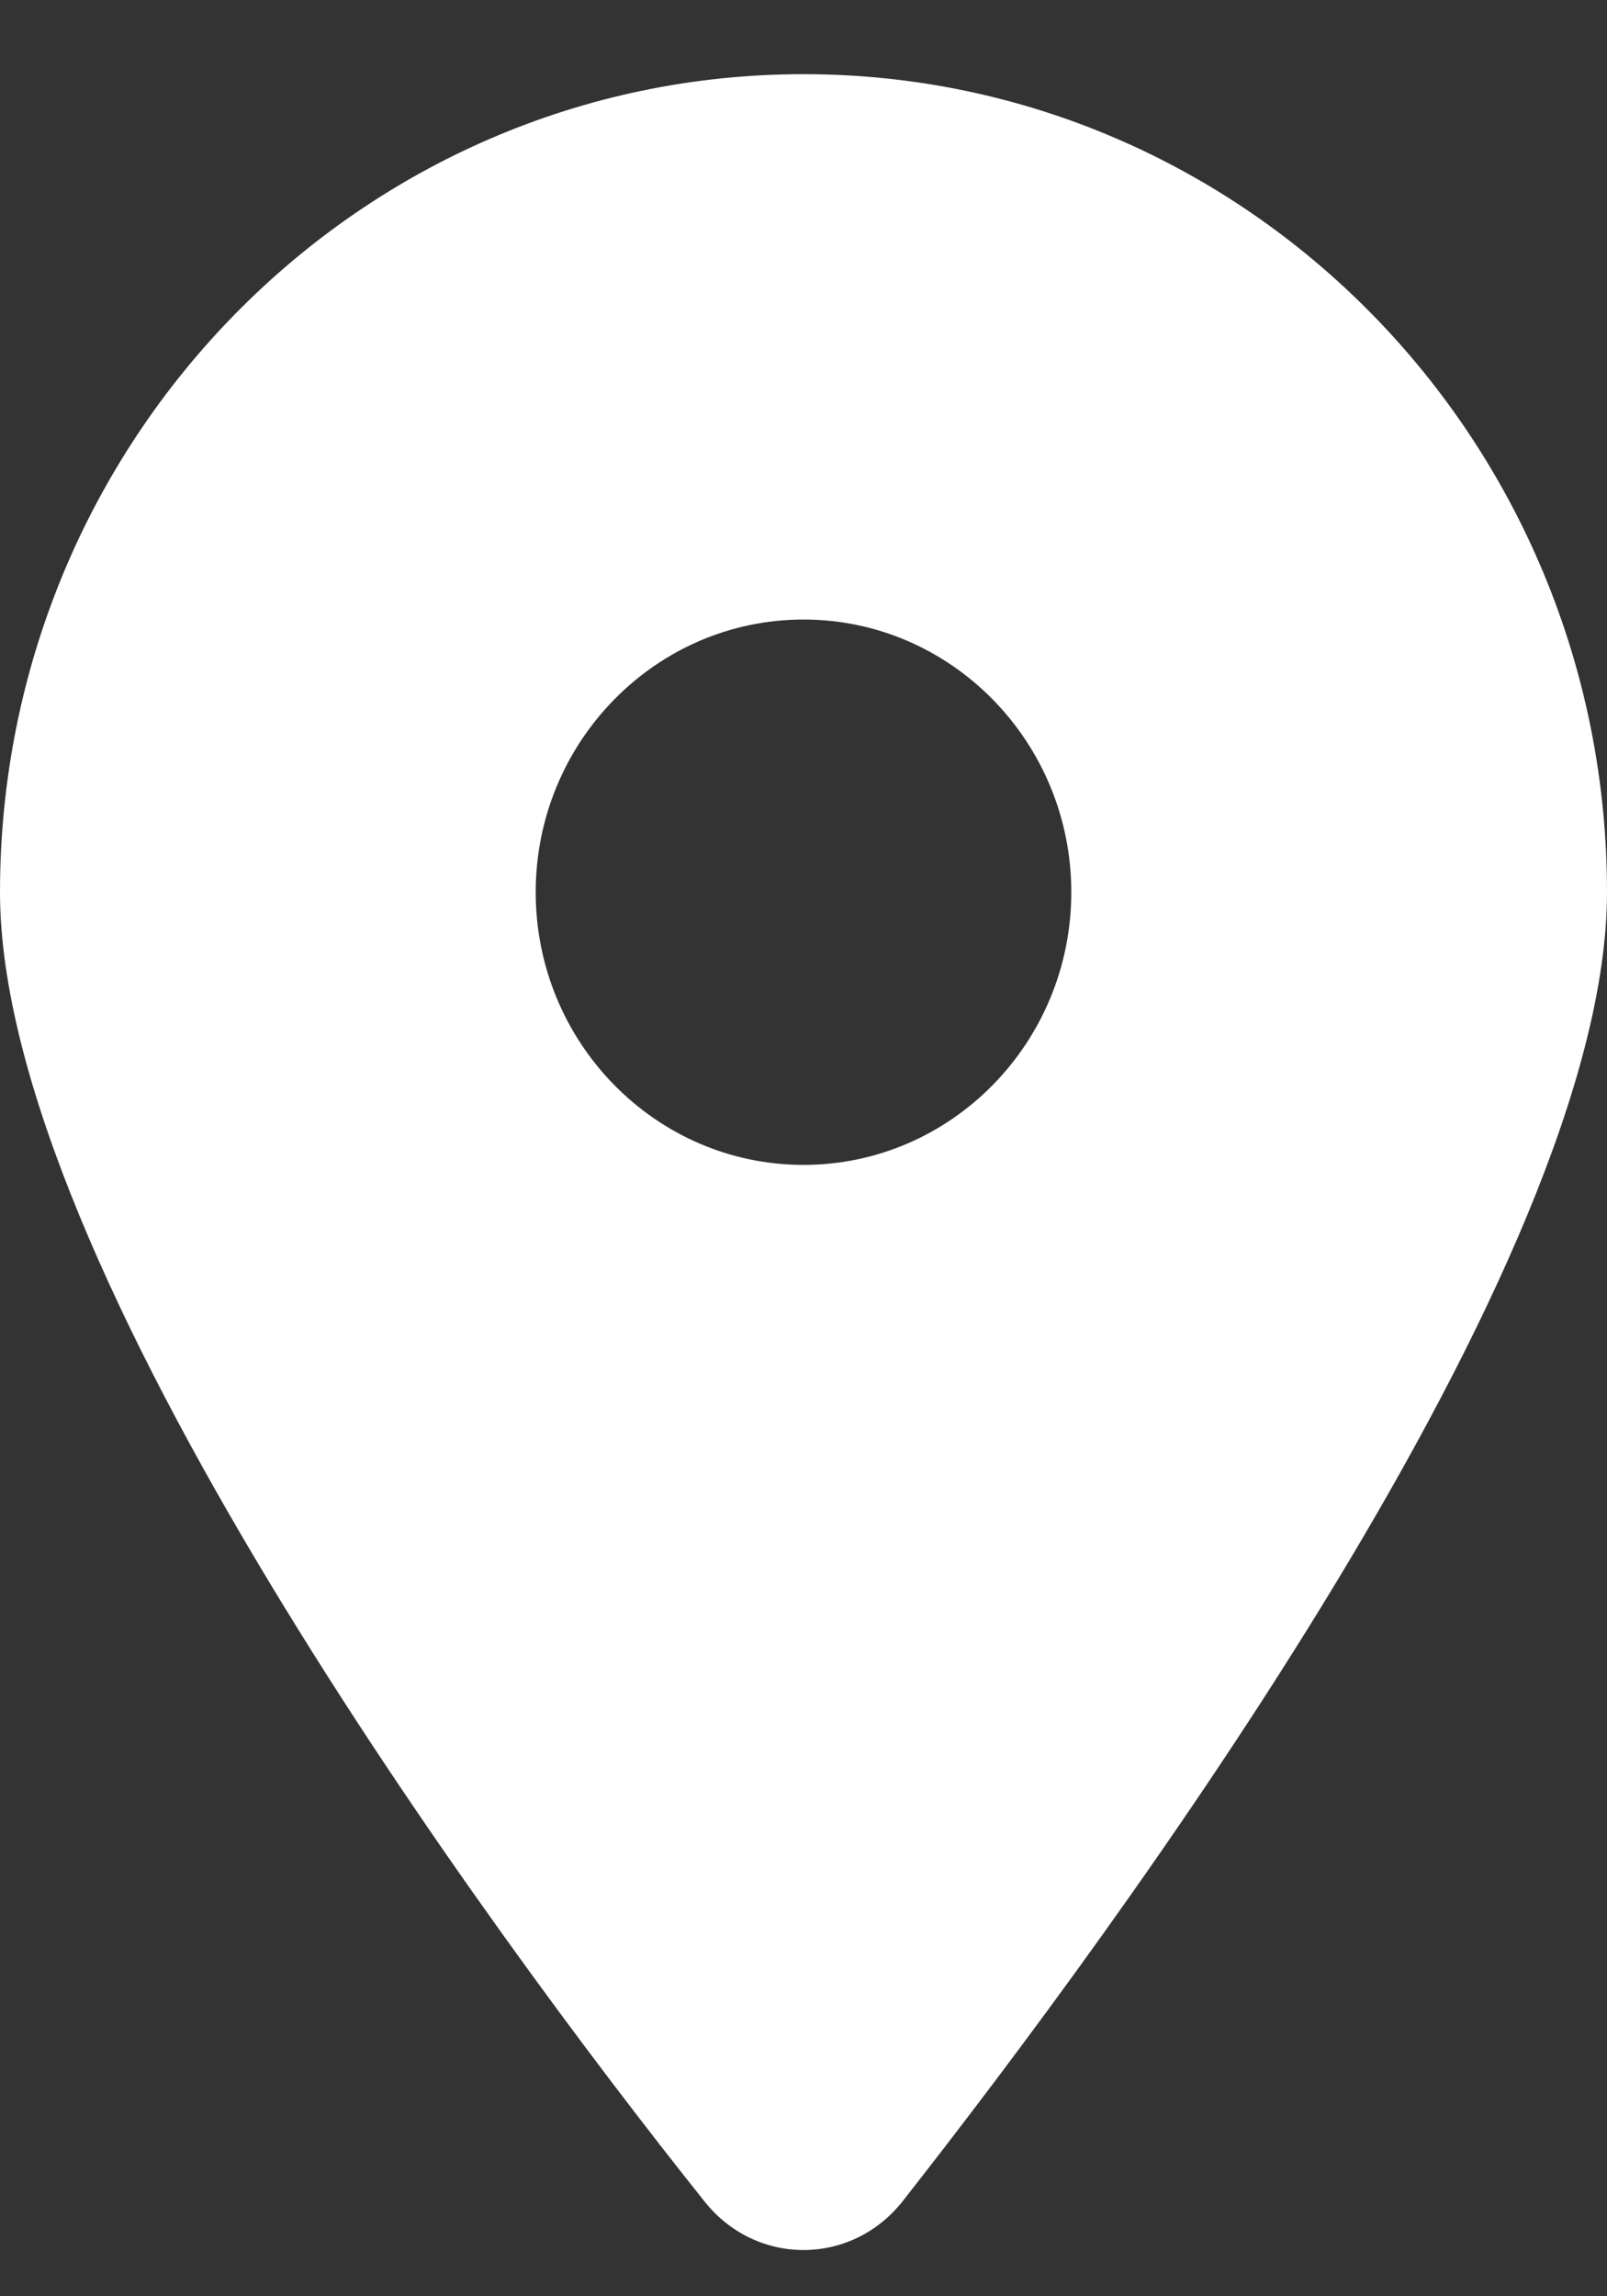 <svg xmlns="http://www.w3.org/2000/svg" width="14" height="20" viewBox="0 0 14 20" fill="none">
  <rect x="0" y="0" width="14" height="20" fill="#333333" stroke="none"/>
  <g clip-path="url(#clip0_1848_813)">
    <path d="M6.136 19.172C4.233 16.789 0 11.015 0 7.771C0 3.836 3.134 0.646 7 0.646C10.865 0.646 14 3.836 14 7.771C14 11.015 9.734 16.789 7.864 19.172C7.416 19.739 6.584 19.739 6.136 19.172ZM7 10.146C8.287 10.146 9.333 9.081 9.333 7.771C9.333 6.462 8.287 5.396 7 5.396C5.713 5.396 4.667 6.462 4.667 7.771C4.667 9.081 5.713 10.146 7 10.146Z" fill="white"/>
  </g>
  <defs>
    <clipPath id="clip0_1848_813">
      <rect width="14" height="19" fill="white" transform="translate(0 0.646)"/>
    </clipPath>
  </defs>
</svg>
